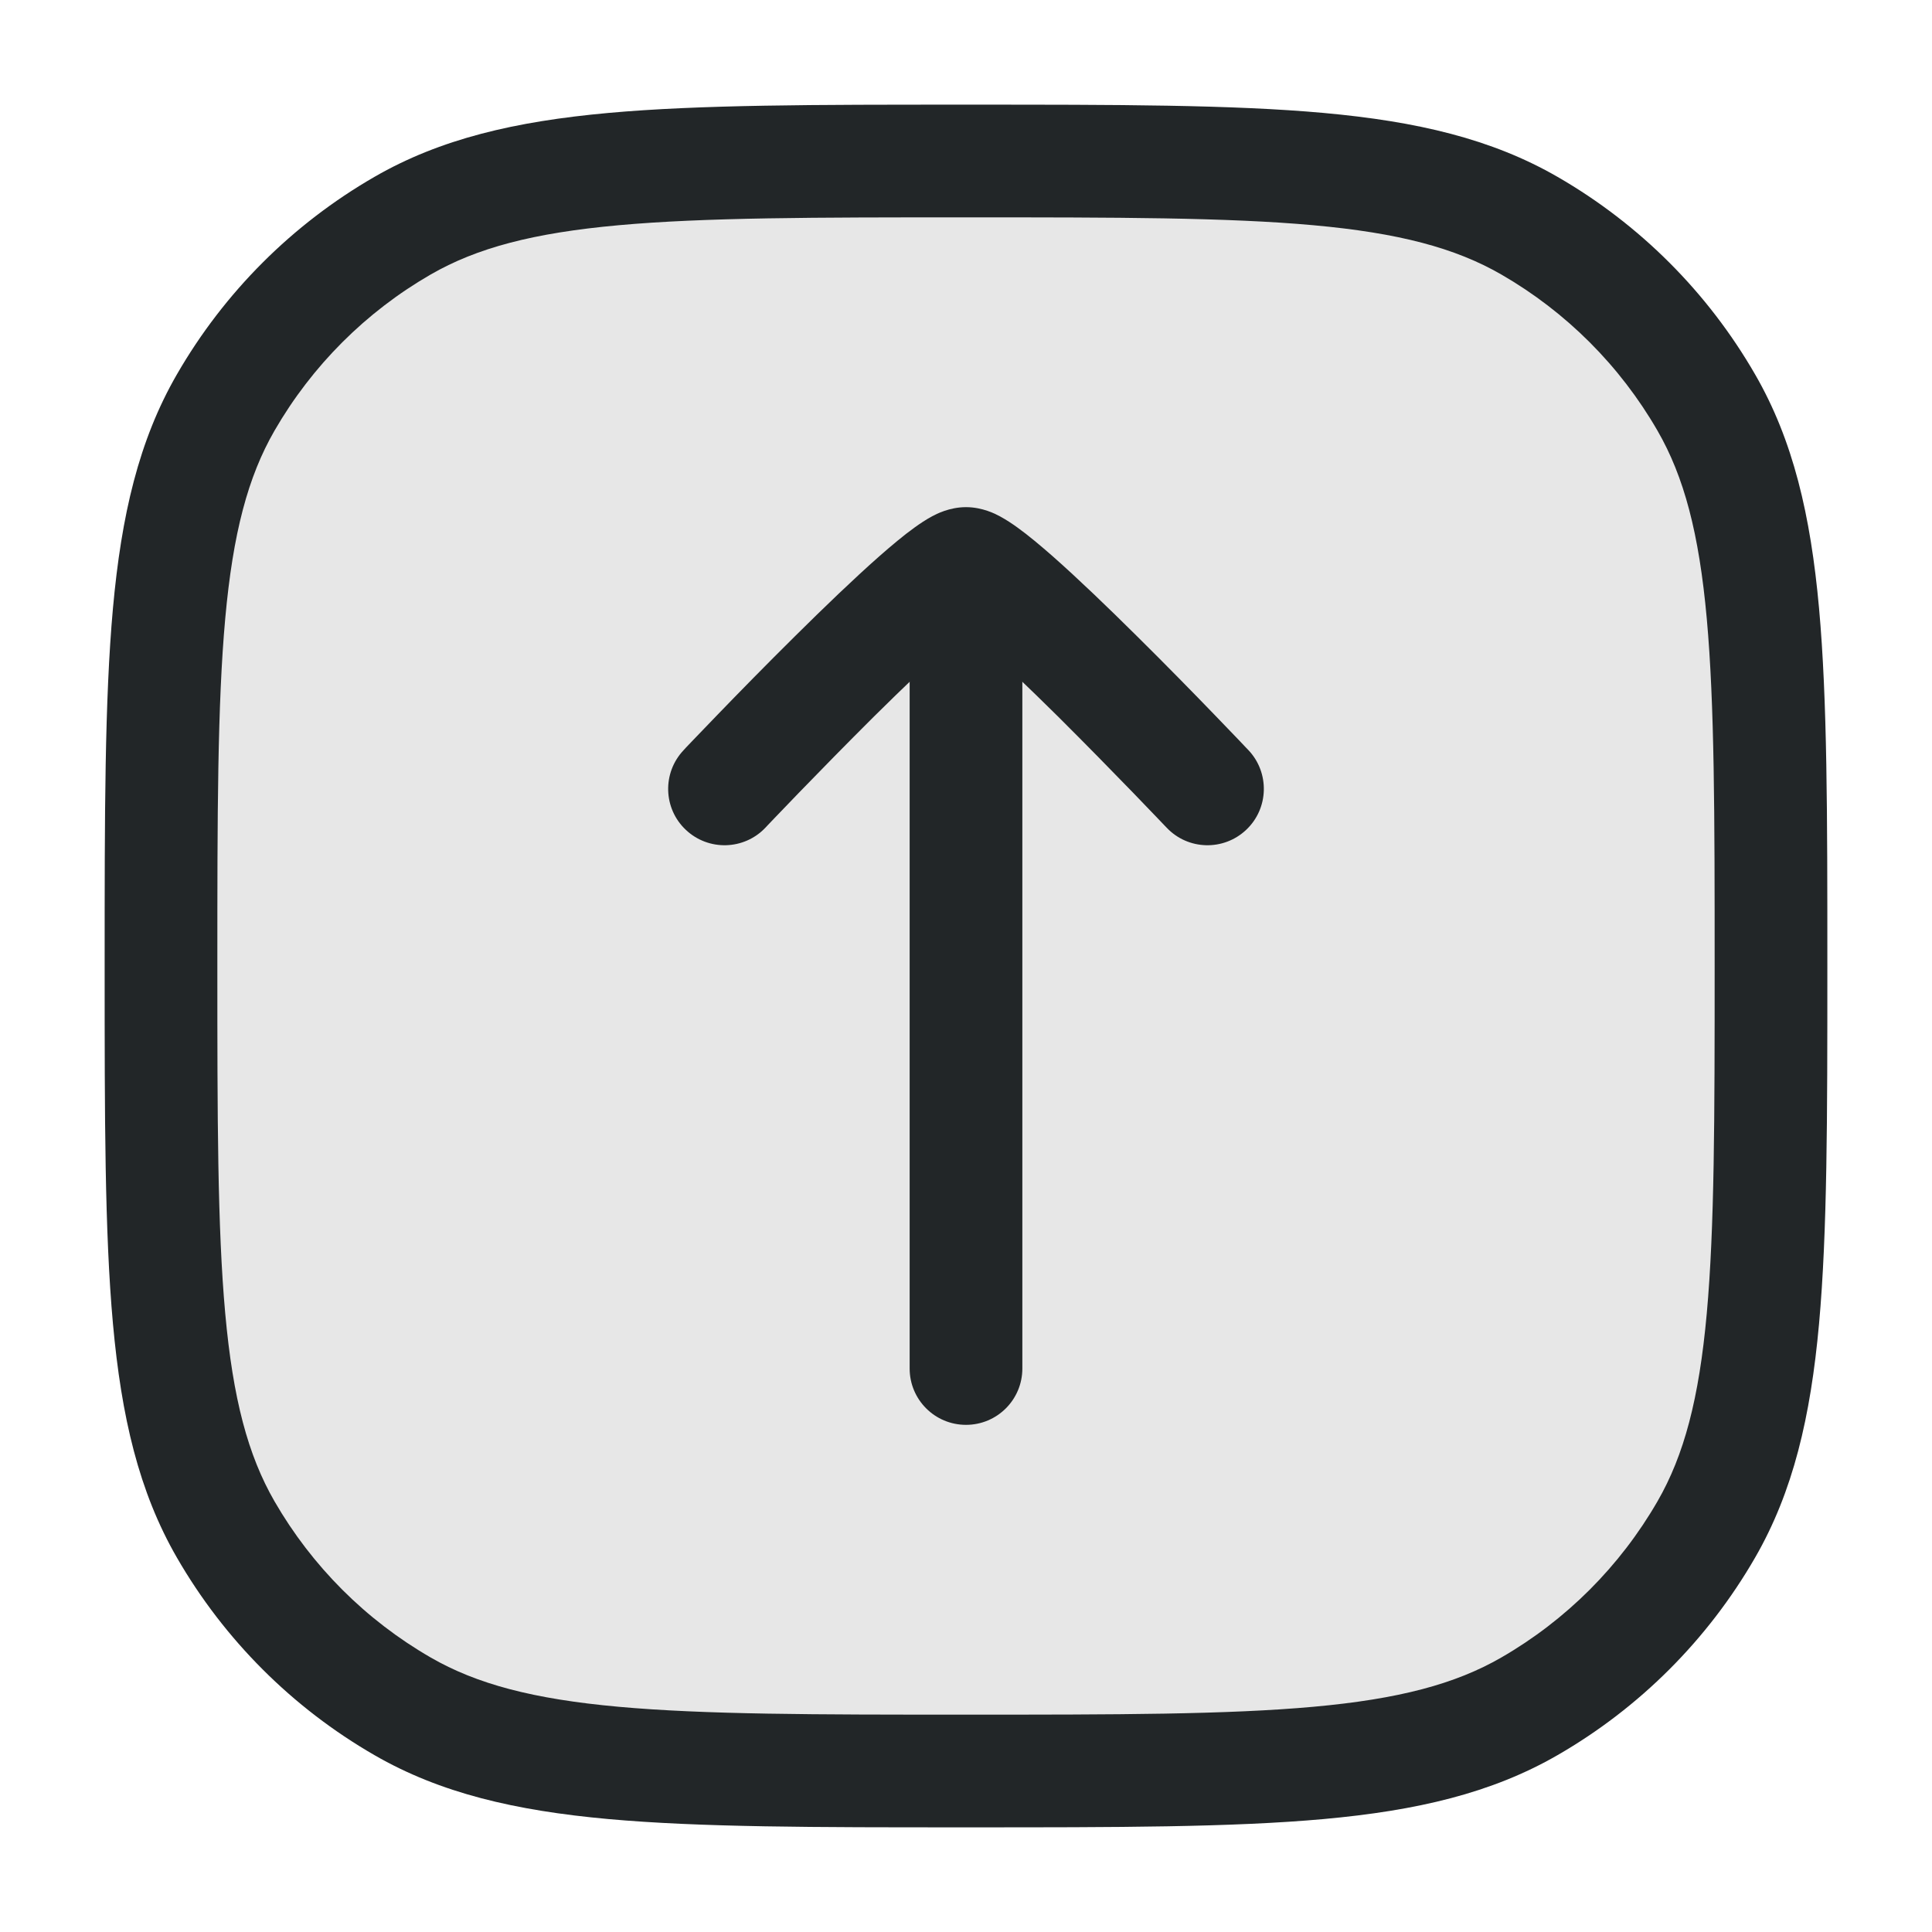 <svg width="24" height="24" viewBox="0 0 24 24" fill="none" xmlns="http://www.w3.org/2000/svg">
<path opacity="0.4" d="M12 22C8.262 22 6.392 22 5 21.196C4.088 20.669 3.33 19.912 2.804 19C2 17.608 2 15.739 2 12C2 8.262 2 6.392 2.804 5C3.33 4.088 4.088 3.33 5 2.804C6.392 2 8.262 2 12 2C15.739 2 17.608 2 19 2.804C19.912 3.33 20.669 4.088 21.196 5C22 6.392 22 8.262 22 12C22 15.739 22 17.608 21.196 19C20.669 19.912 19.912 20.669 19 21.196C17.608 22 15.739 22 12 22Z" fill="#C4C4C4"/>
<path fill-rule="evenodd" clip-rule="evenodd" d="M12 17.7C11.613 17.7 11.3 17.387 11.3 17L11.3 8C11.3 7.613 11.613 7.3 12 7.3C12.387 7.3 12.7 7.613 12.7 8L12.7 17C12.7 17.387 12.387 17.7 12 17.7Z" fill="#222628"/>
<path fill-rule="evenodd" clip-rule="evenodd" d="M8.519 10.308C8.238 10.043 8.226 9.6 8.492 9.319L8.522 9.286L8.608 9.196C8.682 9.119 8.788 9.008 8.916 8.876C9.172 8.611 9.518 8.257 9.876 7.903C10.232 7.55 10.607 7.189 10.921 6.912C11.076 6.776 11.227 6.649 11.361 6.553C11.426 6.506 11.502 6.455 11.58 6.413C11.631 6.386 11.794 6.3 12 6.3C12.206 6.3 12.369 6.386 12.419 6.413C12.498 6.455 12.574 6.506 12.639 6.553C12.773 6.649 12.924 6.776 13.079 6.912C13.393 7.189 13.768 7.55 14.124 7.903C14.482 8.257 14.828 8.611 15.084 8.876C15.212 9.008 15.318 9.119 15.392 9.196L15.477 9.286L15.508 9.318C15.774 9.599 15.762 10.043 15.481 10.308C15.2 10.574 14.757 10.562 14.492 10.281L14.463 10.251L14.379 10.163C14.307 10.088 14.203 9.979 14.077 9.849C13.825 9.589 13.487 9.243 13.139 8.897C12.788 8.55 12.436 8.211 12.153 7.963C12.098 7.913 12.046 7.869 12 7.83C11.954 7.869 11.902 7.913 11.847 7.963C11.564 8.211 11.212 8.55 10.861 8.897C10.513 9.243 10.175 9.589 9.923 9.849C9.797 9.979 9.693 10.088 9.621 10.163L9.537 10.251L9.509 10.281C9.509 10.281 9.509 10.281 9.509 10.281M8.519 10.308C8.8 10.574 9.243 10.562 9.509 10.281L8.519 10.308Z" fill="#222628"/>
<path fill-rule="evenodd" clip-rule="evenodd" d="M1.3 12.035L1.3 11.964C1.3 10.125 1.3 8.697 1.403 7.557C1.508 6.4 1.724 5.47 2.198 4.65C2.786 3.631 3.631 2.786 4.65 2.198C5.47 1.724 6.4 1.508 7.557 1.403C8.697 1.3 10.125 1.3 11.965 1.3L12.035 1.3C13.875 1.3 15.303 1.3 16.443 1.403C17.6 1.508 18.529 1.724 19.35 2.198C20.369 2.786 21.214 3.631 21.802 4.65C22.276 5.47 22.492 6.4 22.597 7.557C22.7 8.697 22.7 10.125 22.7 11.965L22.7 12.035C22.7 13.875 22.7 15.303 22.597 16.443C22.492 17.6 22.276 18.529 21.802 19.35C21.214 20.369 20.369 21.214 19.35 21.802C18.529 22.276 17.6 22.492 16.443 22.597C15.303 22.7 13.875 22.7 12.035 22.7L11.964 22.7C10.125 22.7 8.697 22.7 7.557 22.597C6.4 22.492 5.47 22.276 4.65 21.802C3.631 21.214 2.786 20.369 2.198 19.35C1.724 18.529 1.508 17.6 1.403 16.443C1.3 15.303 1.3 13.875 1.3 12.035ZM2.798 16.317C2.894 17.377 3.08 18.078 3.41 18.65C3.875 19.456 4.544 20.125 5.35 20.59C5.922 20.92 6.623 21.106 7.683 21.202C8.753 21.299 10.118 21.3 12 21.3C13.882 21.3 15.247 21.299 16.317 21.202C17.377 21.106 18.078 20.92 18.65 20.59C19.456 20.125 20.125 19.456 20.59 18.65C20.92 18.078 21.106 17.377 21.202 16.317C21.299 15.247 21.3 13.882 21.3 12C21.3 10.118 21.299 8.753 21.202 7.683C21.106 6.623 20.92 5.922 20.59 5.35C20.125 4.544 19.456 3.875 18.65 3.41C18.078 3.08 17.377 2.894 16.317 2.798C15.247 2.701 13.882 2.7 12 2.7C10.118 2.7 8.753 2.701 7.683 2.798C6.623 2.894 5.922 3.08 5.35 3.41C4.544 3.875 3.875 4.544 3.41 5.35C3.08 5.922 2.894 6.623 2.798 7.683C2.701 8.753 2.7 10.118 2.7 12C2.7 13.882 2.701 15.247 2.798 16.317Z" fill="#222628"/>
</svg>

